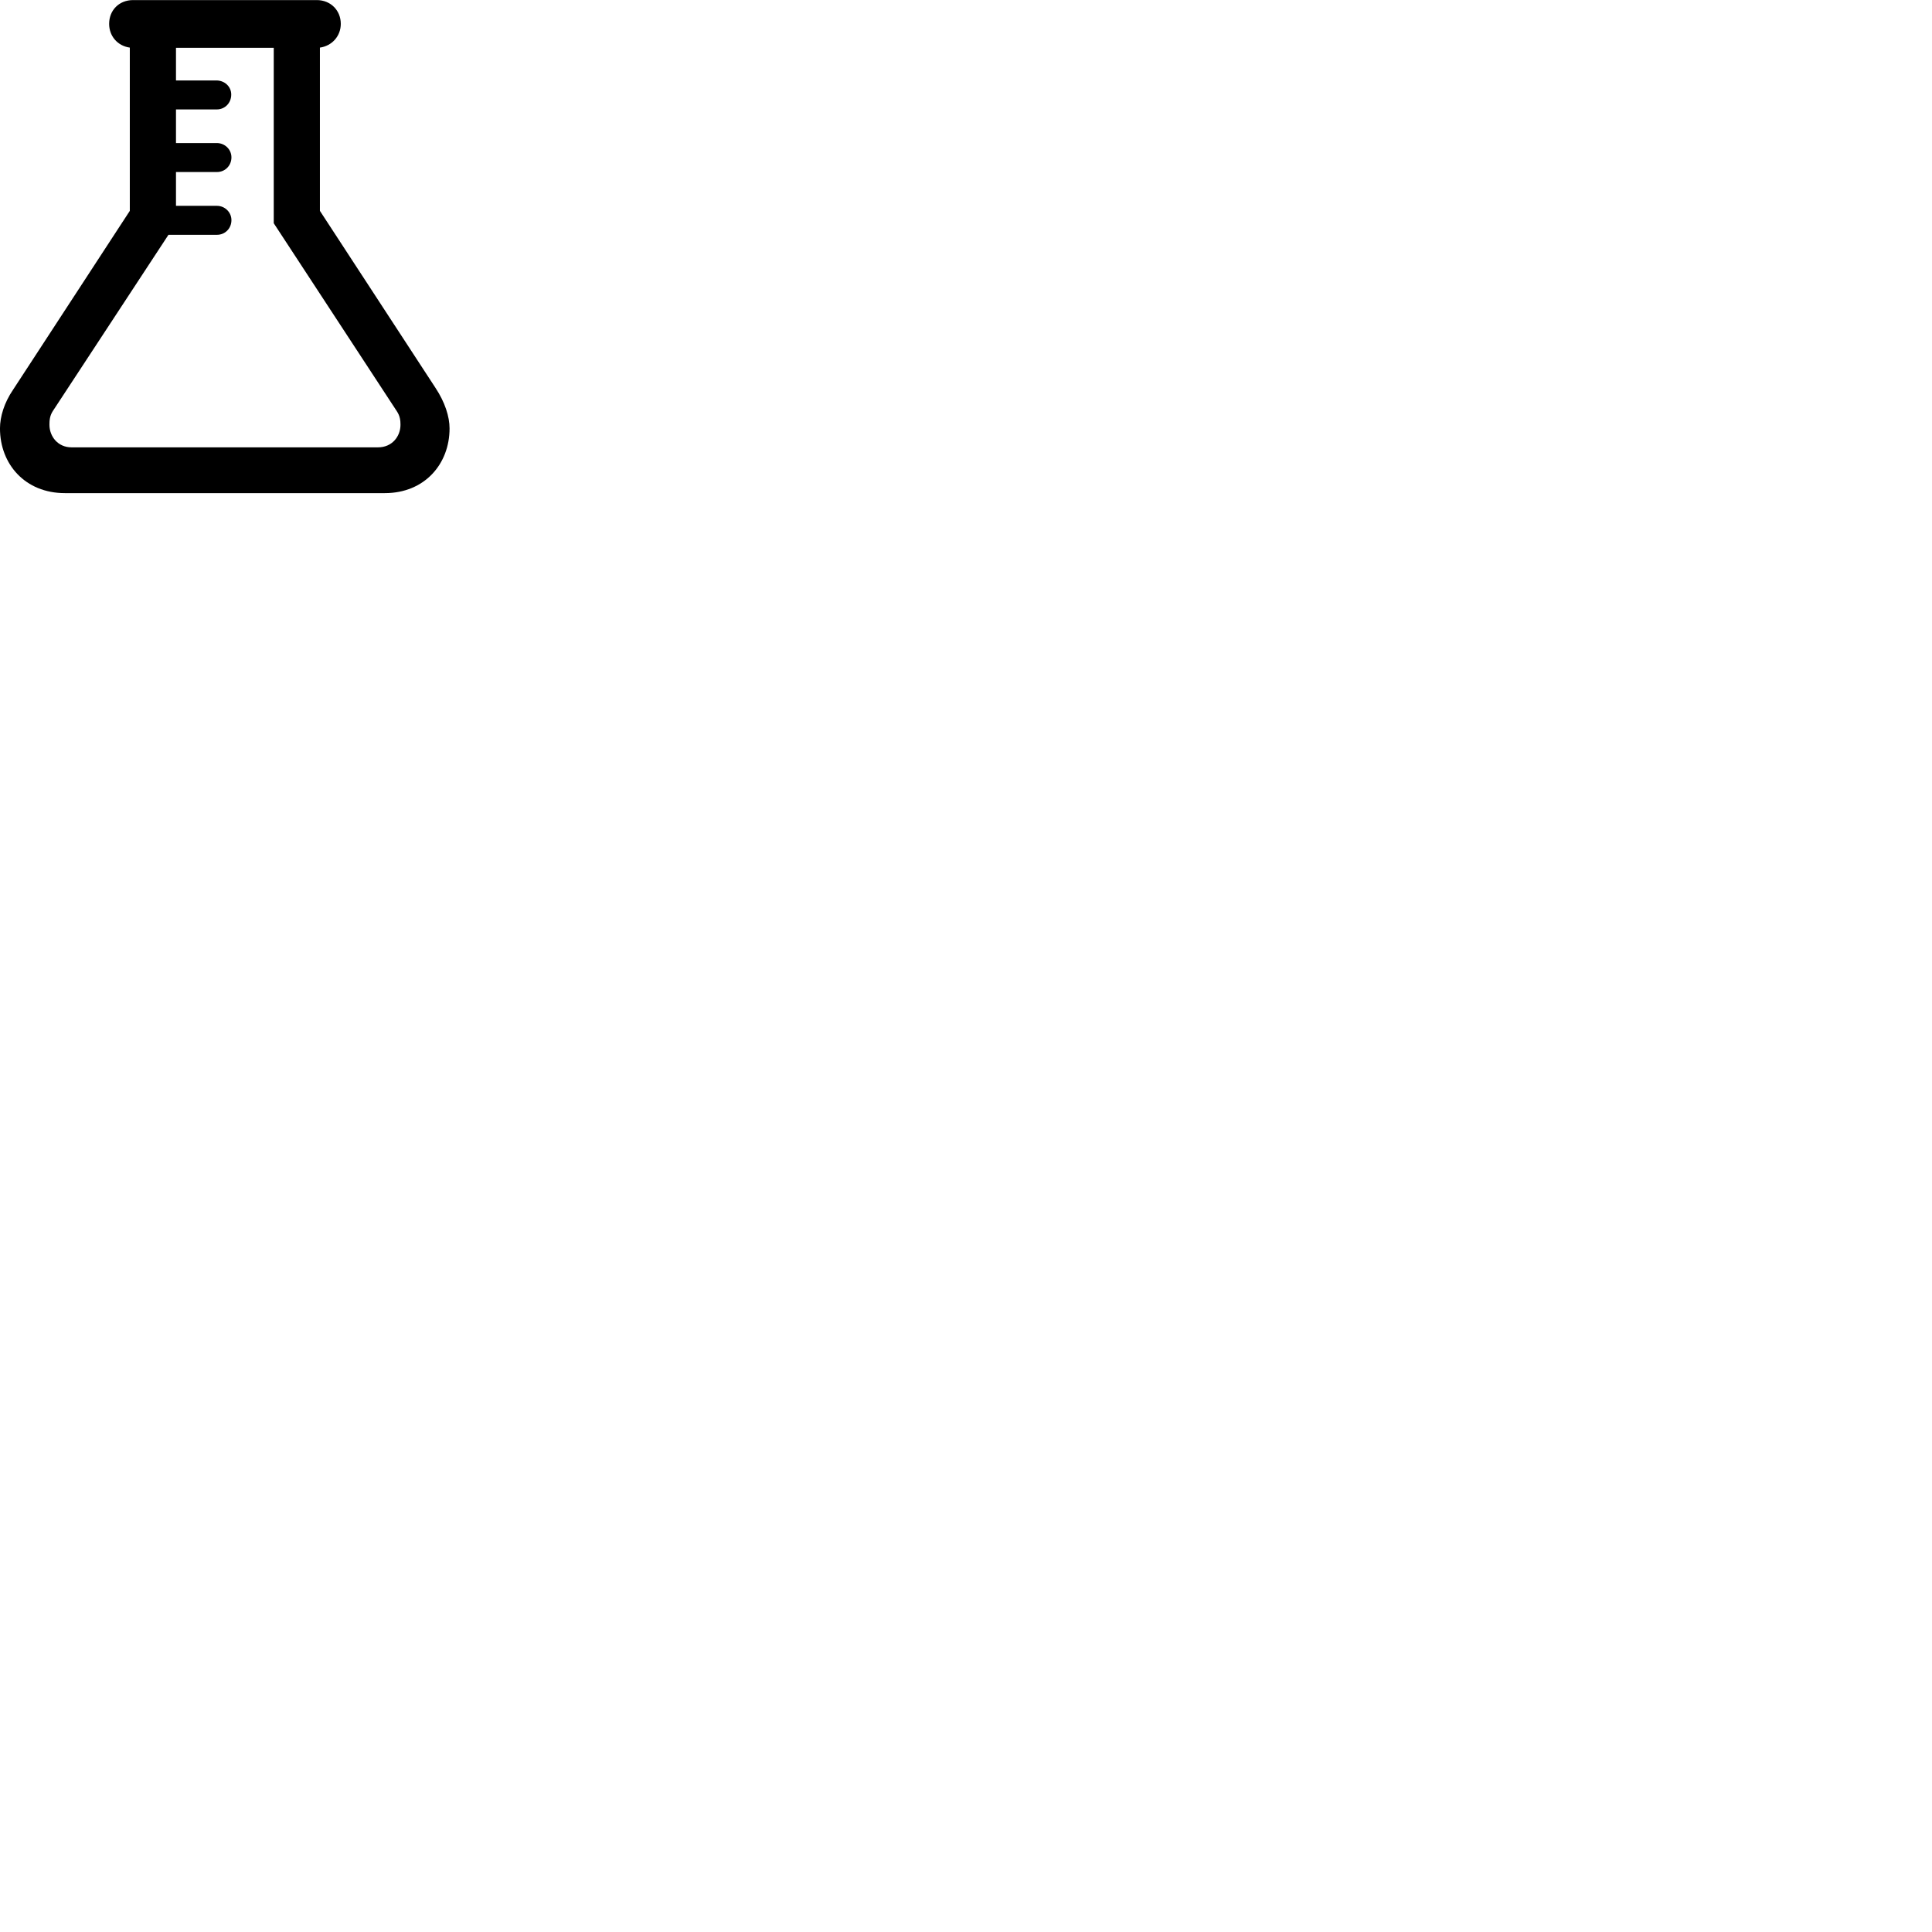 
        <svg xmlns="http://www.w3.org/2000/svg" viewBox="0 0 100 100">
            <path d="M3.359 25.524H19.919C21.969 25.524 23.269 24.024 23.269 22.174C23.269 21.564 23.029 20.814 22.539 20.074L16.559 10.914V2.464C17.189 2.374 17.639 1.864 17.639 1.234C17.639 0.534 17.109 0.004 16.399 0.004H6.889C6.159 0.004 5.649 0.534 5.649 1.234C5.649 1.864 6.079 2.374 6.719 2.464V10.914L0.669 20.184C0.219 20.844 -0.001 21.564 -0.001 22.174C-0.001 24.024 1.299 25.524 3.359 25.524ZM3.699 23.154C2.999 23.154 2.559 22.594 2.559 21.984C2.559 21.784 2.569 21.534 2.729 21.284L8.719 12.154H11.229C11.649 12.154 11.979 11.824 11.979 11.394C11.979 10.984 11.639 10.654 11.229 10.654H9.109V8.904H11.229C11.649 8.904 11.979 8.574 11.979 8.144C11.979 7.734 11.639 7.404 11.219 7.404H9.109V5.664H11.219C11.639 5.664 11.969 5.334 11.969 4.894C11.969 4.484 11.629 4.164 11.199 4.164H9.109V2.474H14.169V11.554L20.539 21.284C20.709 21.534 20.729 21.784 20.729 21.984C20.729 22.594 20.289 23.154 19.569 23.154Z" />
        </svg>
    